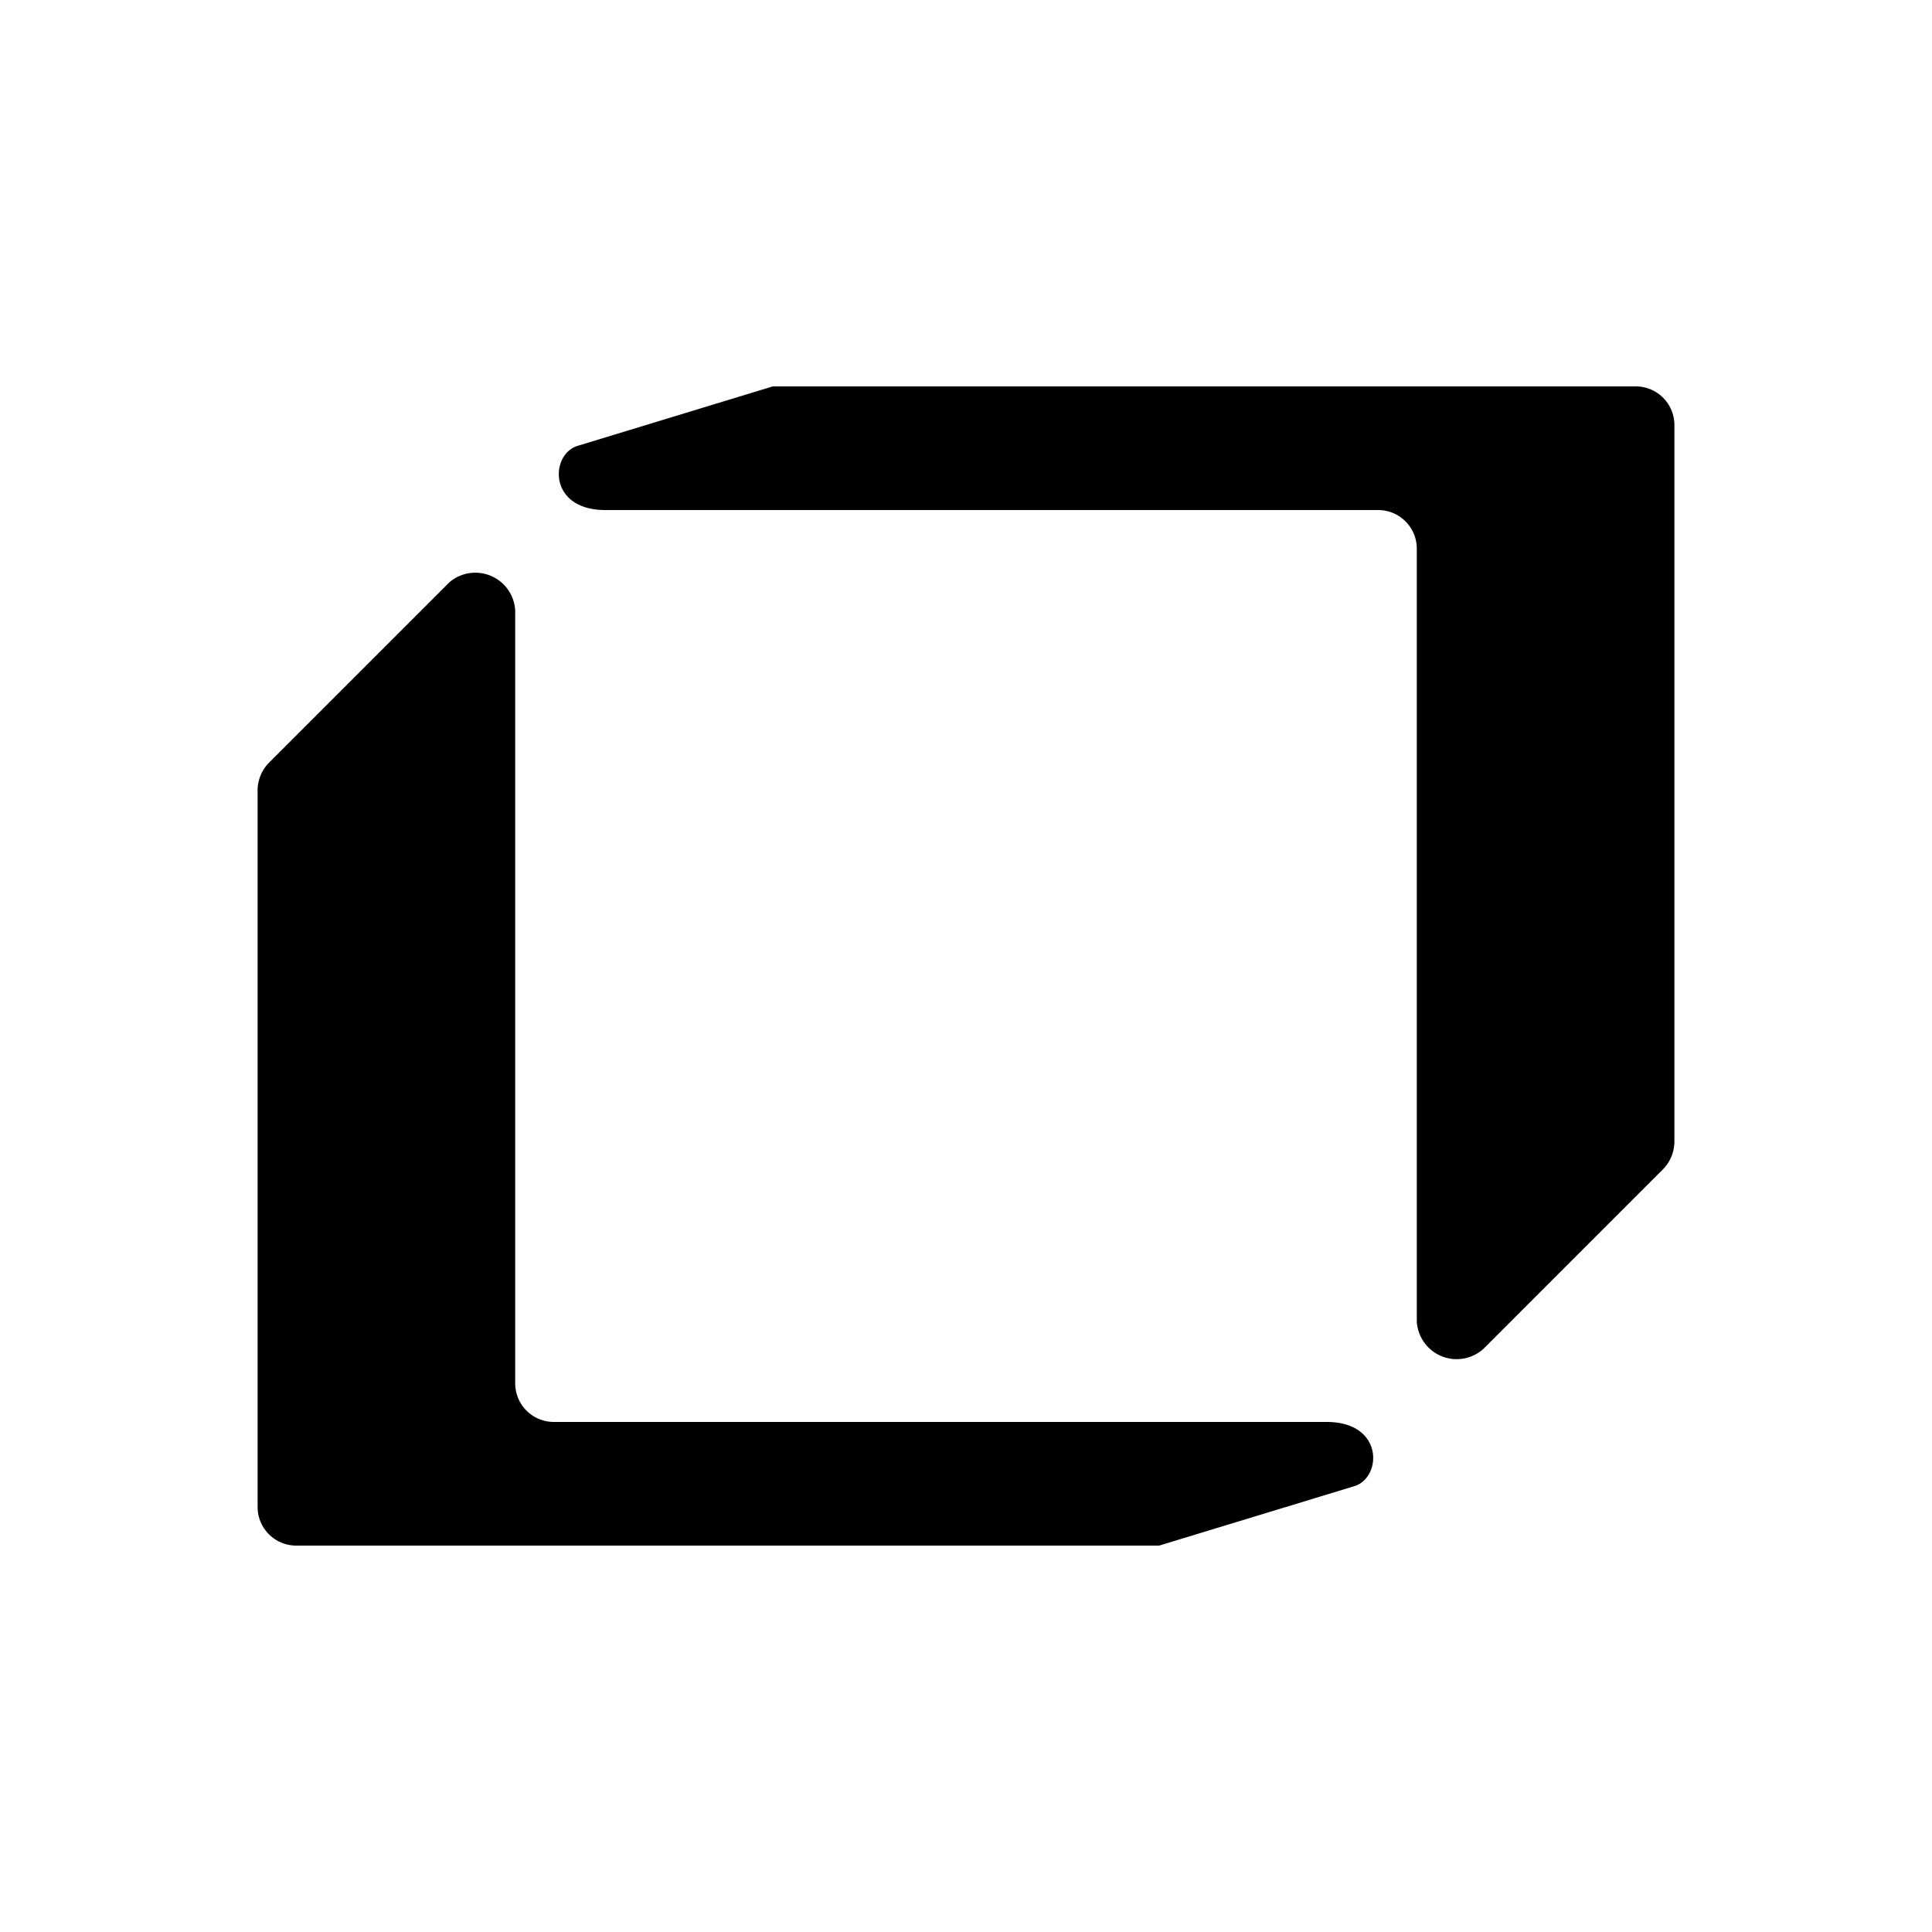 <svg id="Layer_1" data-name="Layer 1" xmlns="http://www.w3.org/2000/svg" viewBox="0 0 15 15"><title>unboxed logo</title><path d="M12.91,9.08l-1.39,1.39a.31.31,0,0,1-.52-.21v-6a.3.3,0,0,0-.3-.3h-6c-.45,0-.43-.44-.21-.5L6,3,6,3H12.7a.3.3,0,0,1,.3.3V8.87A.31.31,0,0,1,12.91,9.08Z"/><path d="M2.09,5.92,3.49,4.52A.31.31,0,0,1,4,4.74v6a.3.3,0,0,0,.3.3h6c.45,0,.43.44.21.5L9,12,9,12H2.3a.3.3,0,0,1-.3-.3V6.13A.31.31,0,0,1,2.09,5.92Z"/></svg>